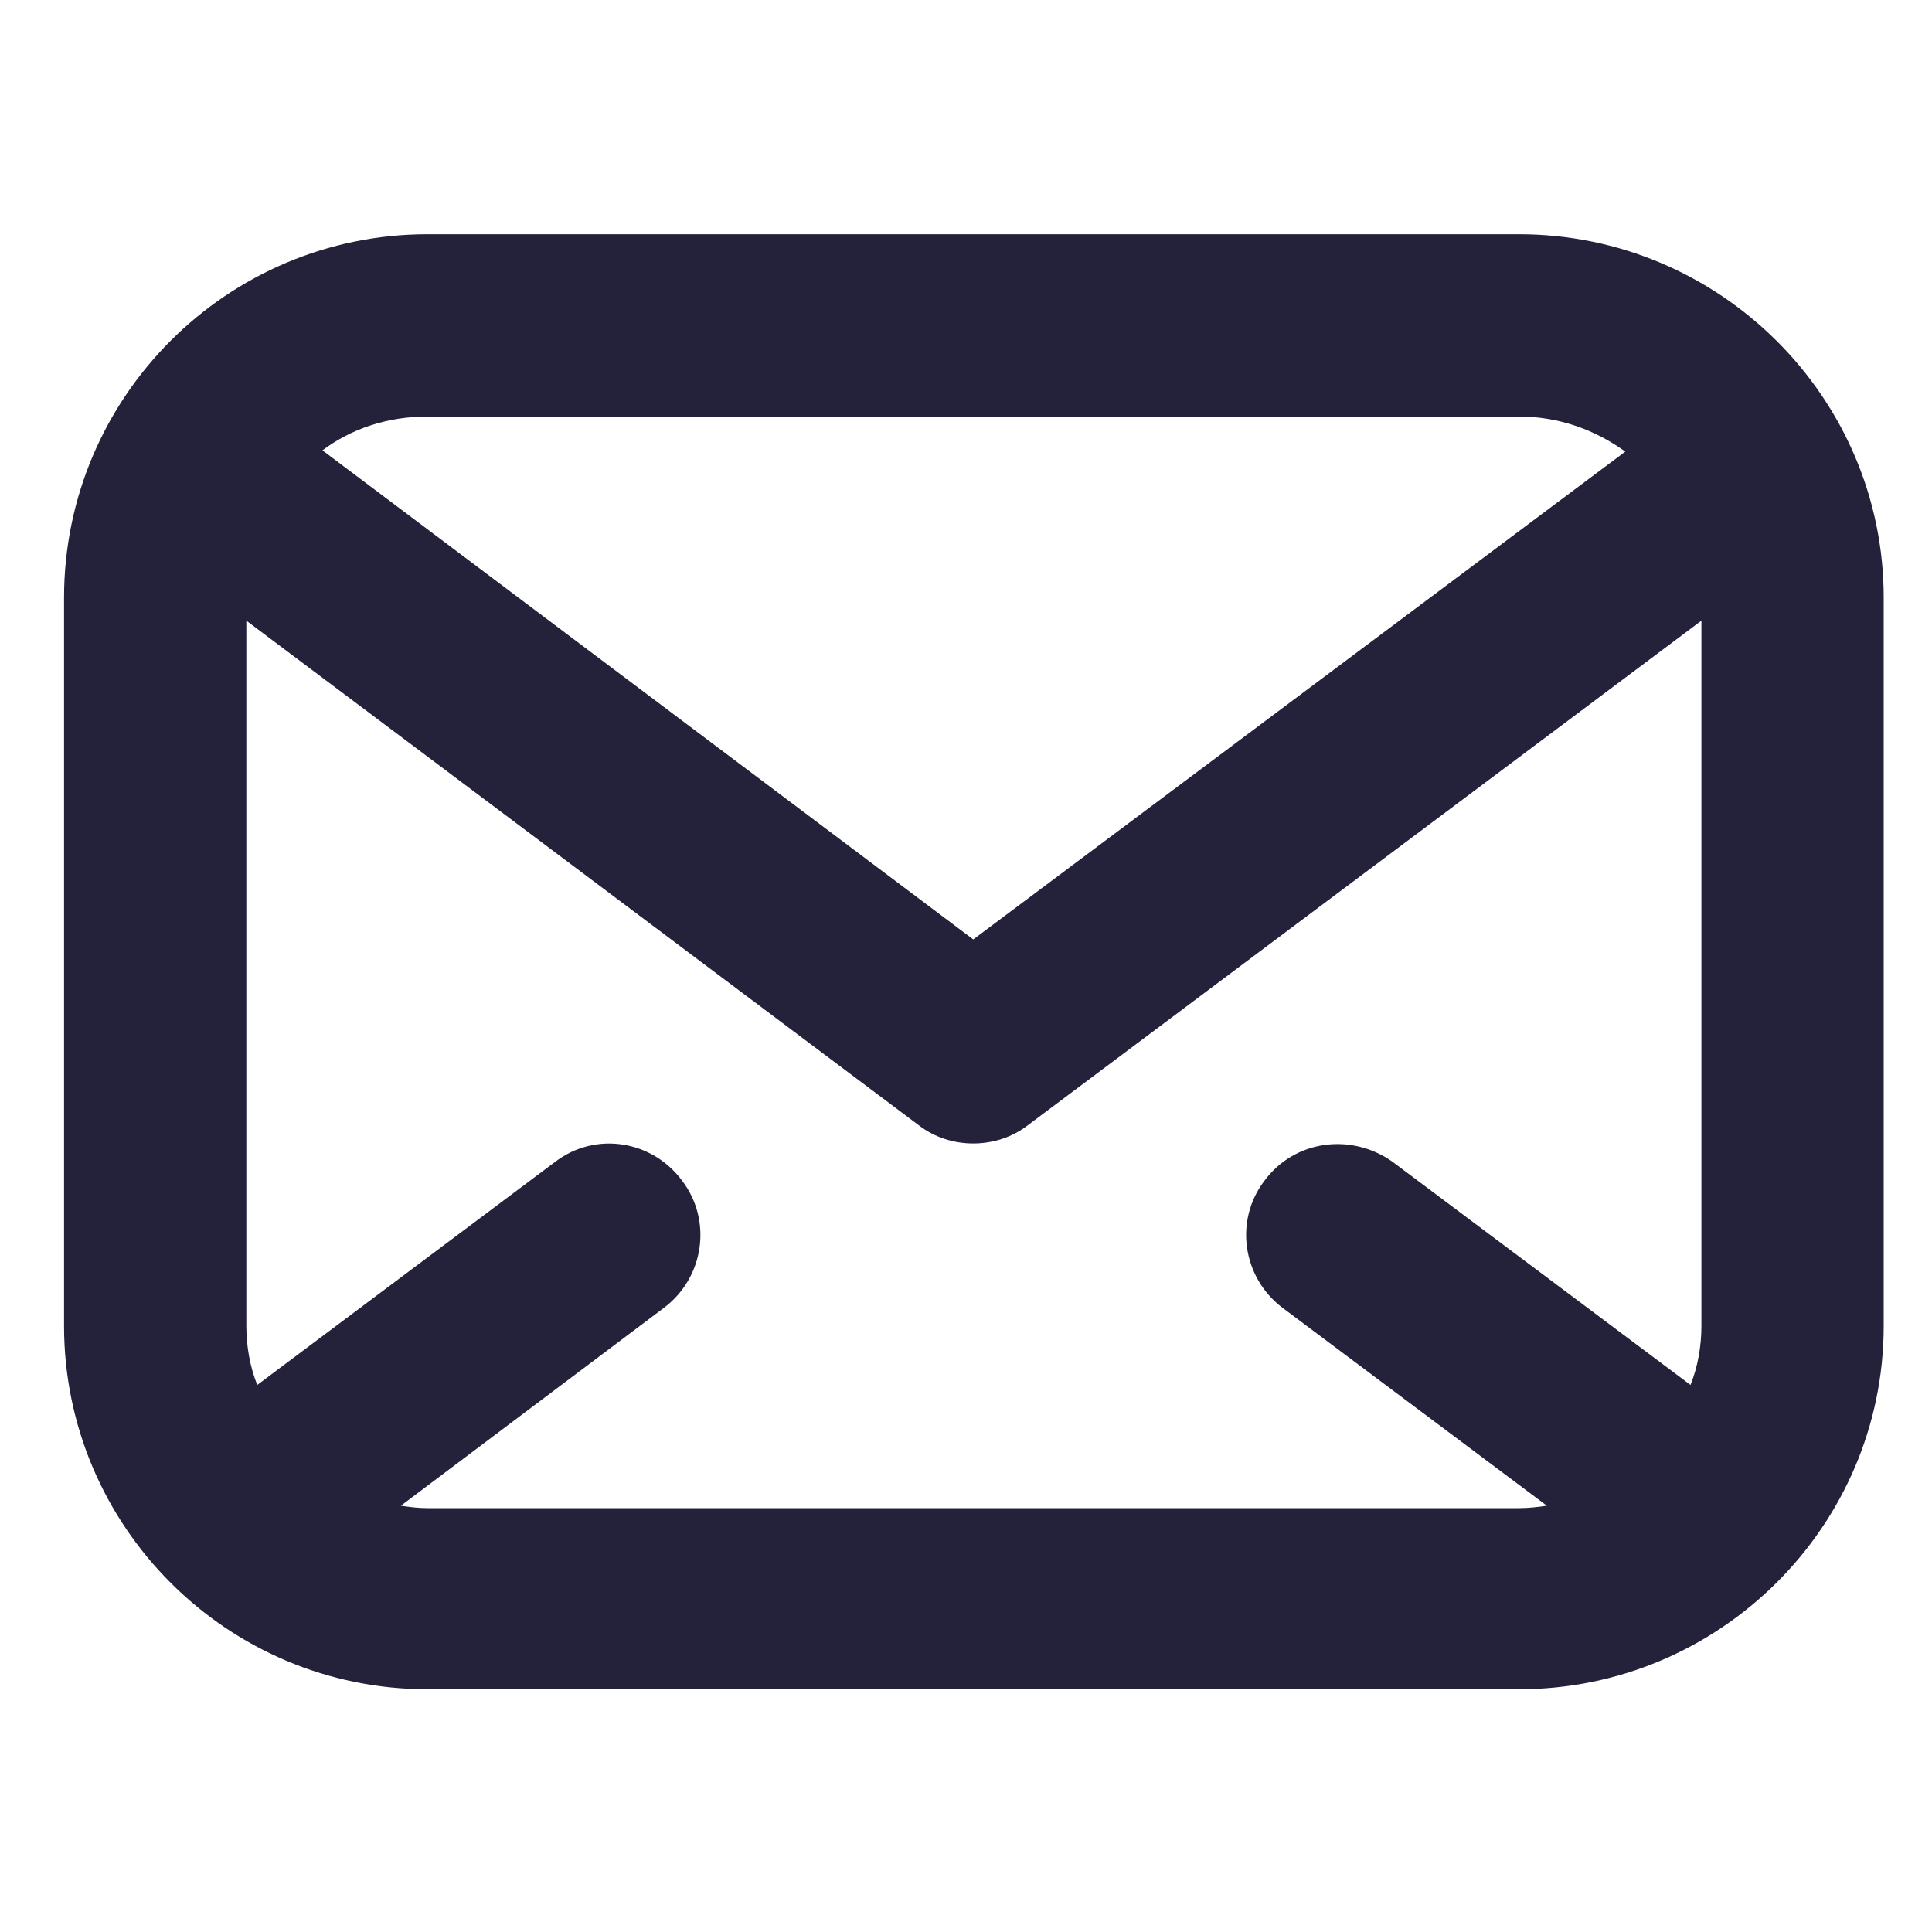 <svg width="20" height="20" viewBox="0 0 20 20" fill="none" xmlns="http://www.w3.org/2000/svg">
<path d="M15.725 2.425H4.425C2.35 2.425 0.663 4.112 0.663 6.187V13.725C0.663 15.8 2.35 17.487 4.425 17.487H15.725C17.8 17.487 19.5 15.8 19.5 13.725V6.187C19.5 4.112 17.8 2.425 15.725 2.425ZM4.425 4.312H15.725C16.138 4.312 16.513 4.45 16.825 4.675L10.075 9.725L3.338 4.662C3.638 4.437 4.013 4.312 4.425 4.312ZM17.613 13.725C17.613 13.937 17.575 14.15 17.5 14.337L14.413 12.025C13.988 11.725 13.4 11.8 13.088 12.225C12.775 12.637 12.863 13.225 13.275 13.537L16.013 15.587C15.925 15.6 15.825 15.612 15.725 15.612H4.425C4.325 15.612 4.238 15.6 4.15 15.587L6.875 13.537C7.288 13.225 7.375 12.637 7.063 12.225C6.75 11.8 6.163 11.712 5.75 12.025L2.663 14.337C2.588 14.15 2.55 13.937 2.55 13.725V6.425L9.513 11.65C9.675 11.775 9.875 11.837 10.075 11.837C10.275 11.837 10.475 11.775 10.638 11.65L17.613 6.425V13.725Z" fill="#24213B"/>
</svg>
